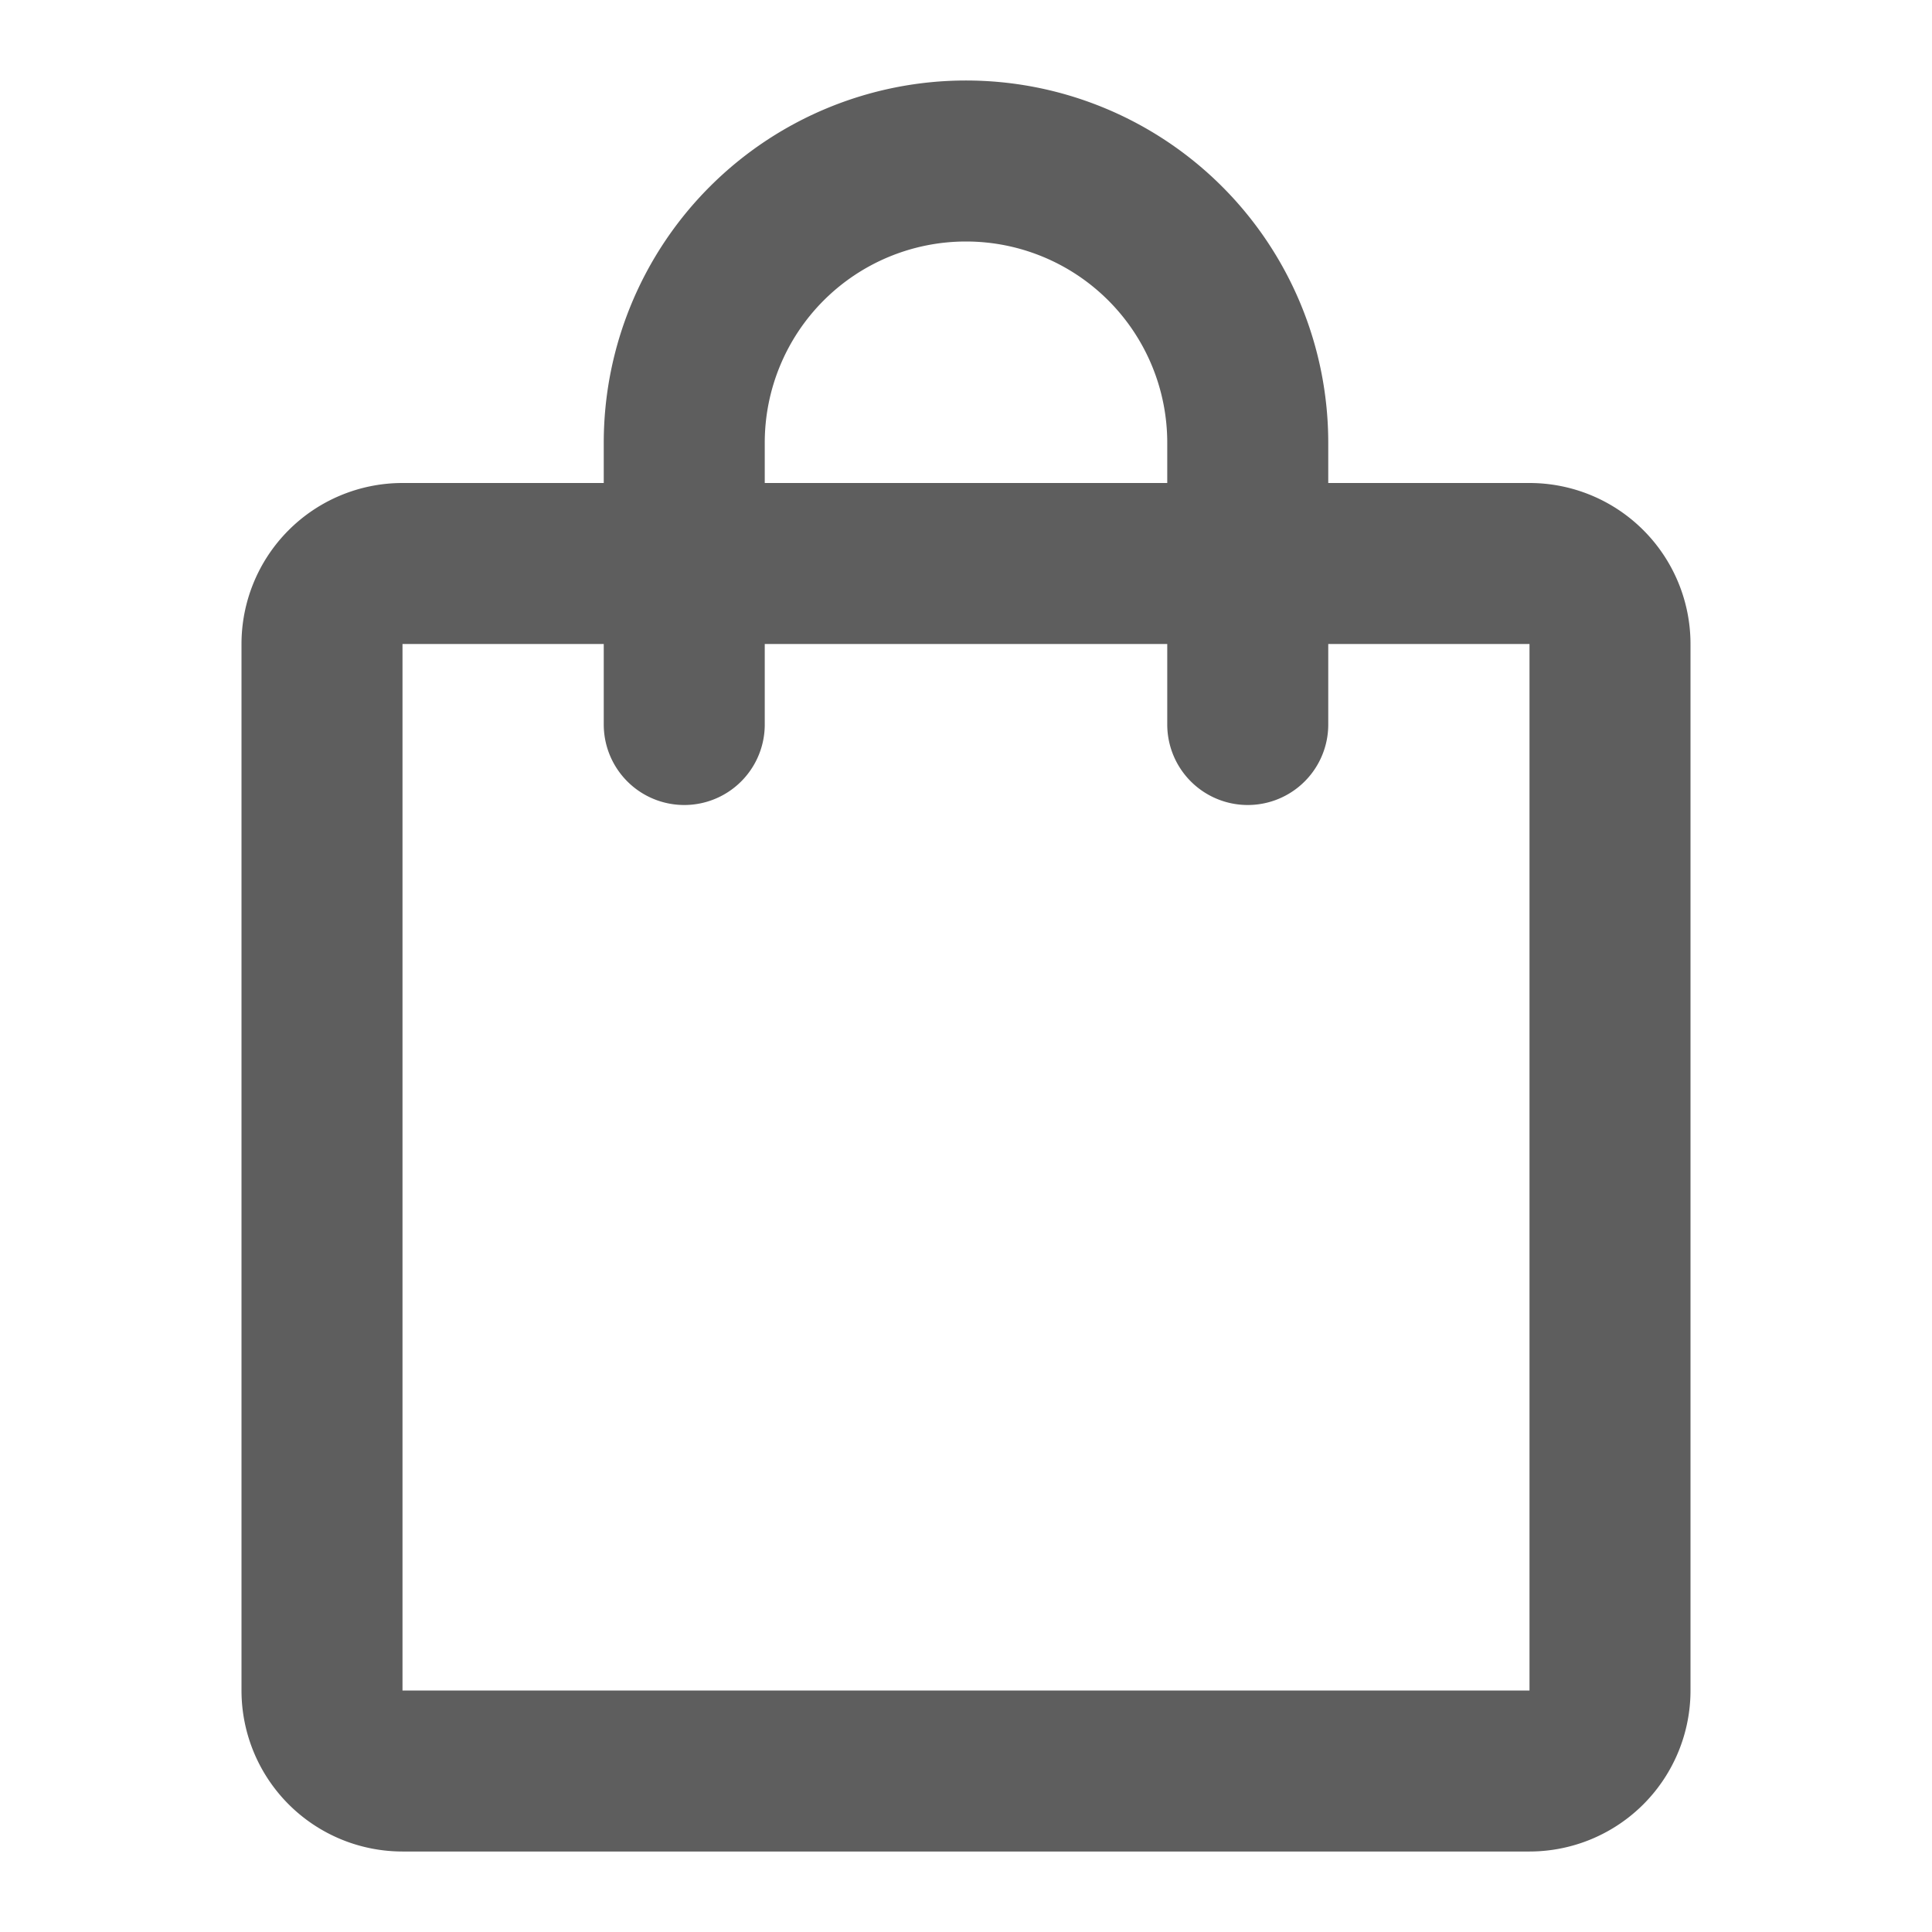 <svg width="80" height="80" fill="none" stroke="#5e5e5e" stroke-linecap="round" stroke-linejoin="round" stroke-width="2" viewBox="0 0 24 24" xmlns="http://www.w3.org/2000/svg">
  <path d="M19 7H5a1 1 0 0 0-1 1v13a1 1 0 0 0 1 1h14a1 1 0 0 0 1-1V8a1 1 0 0 0-1-1Z"></path>
  <path d="M8.5 9V5.5a3.5 3.5 0 0 1 7 0V9"></path>
</svg>